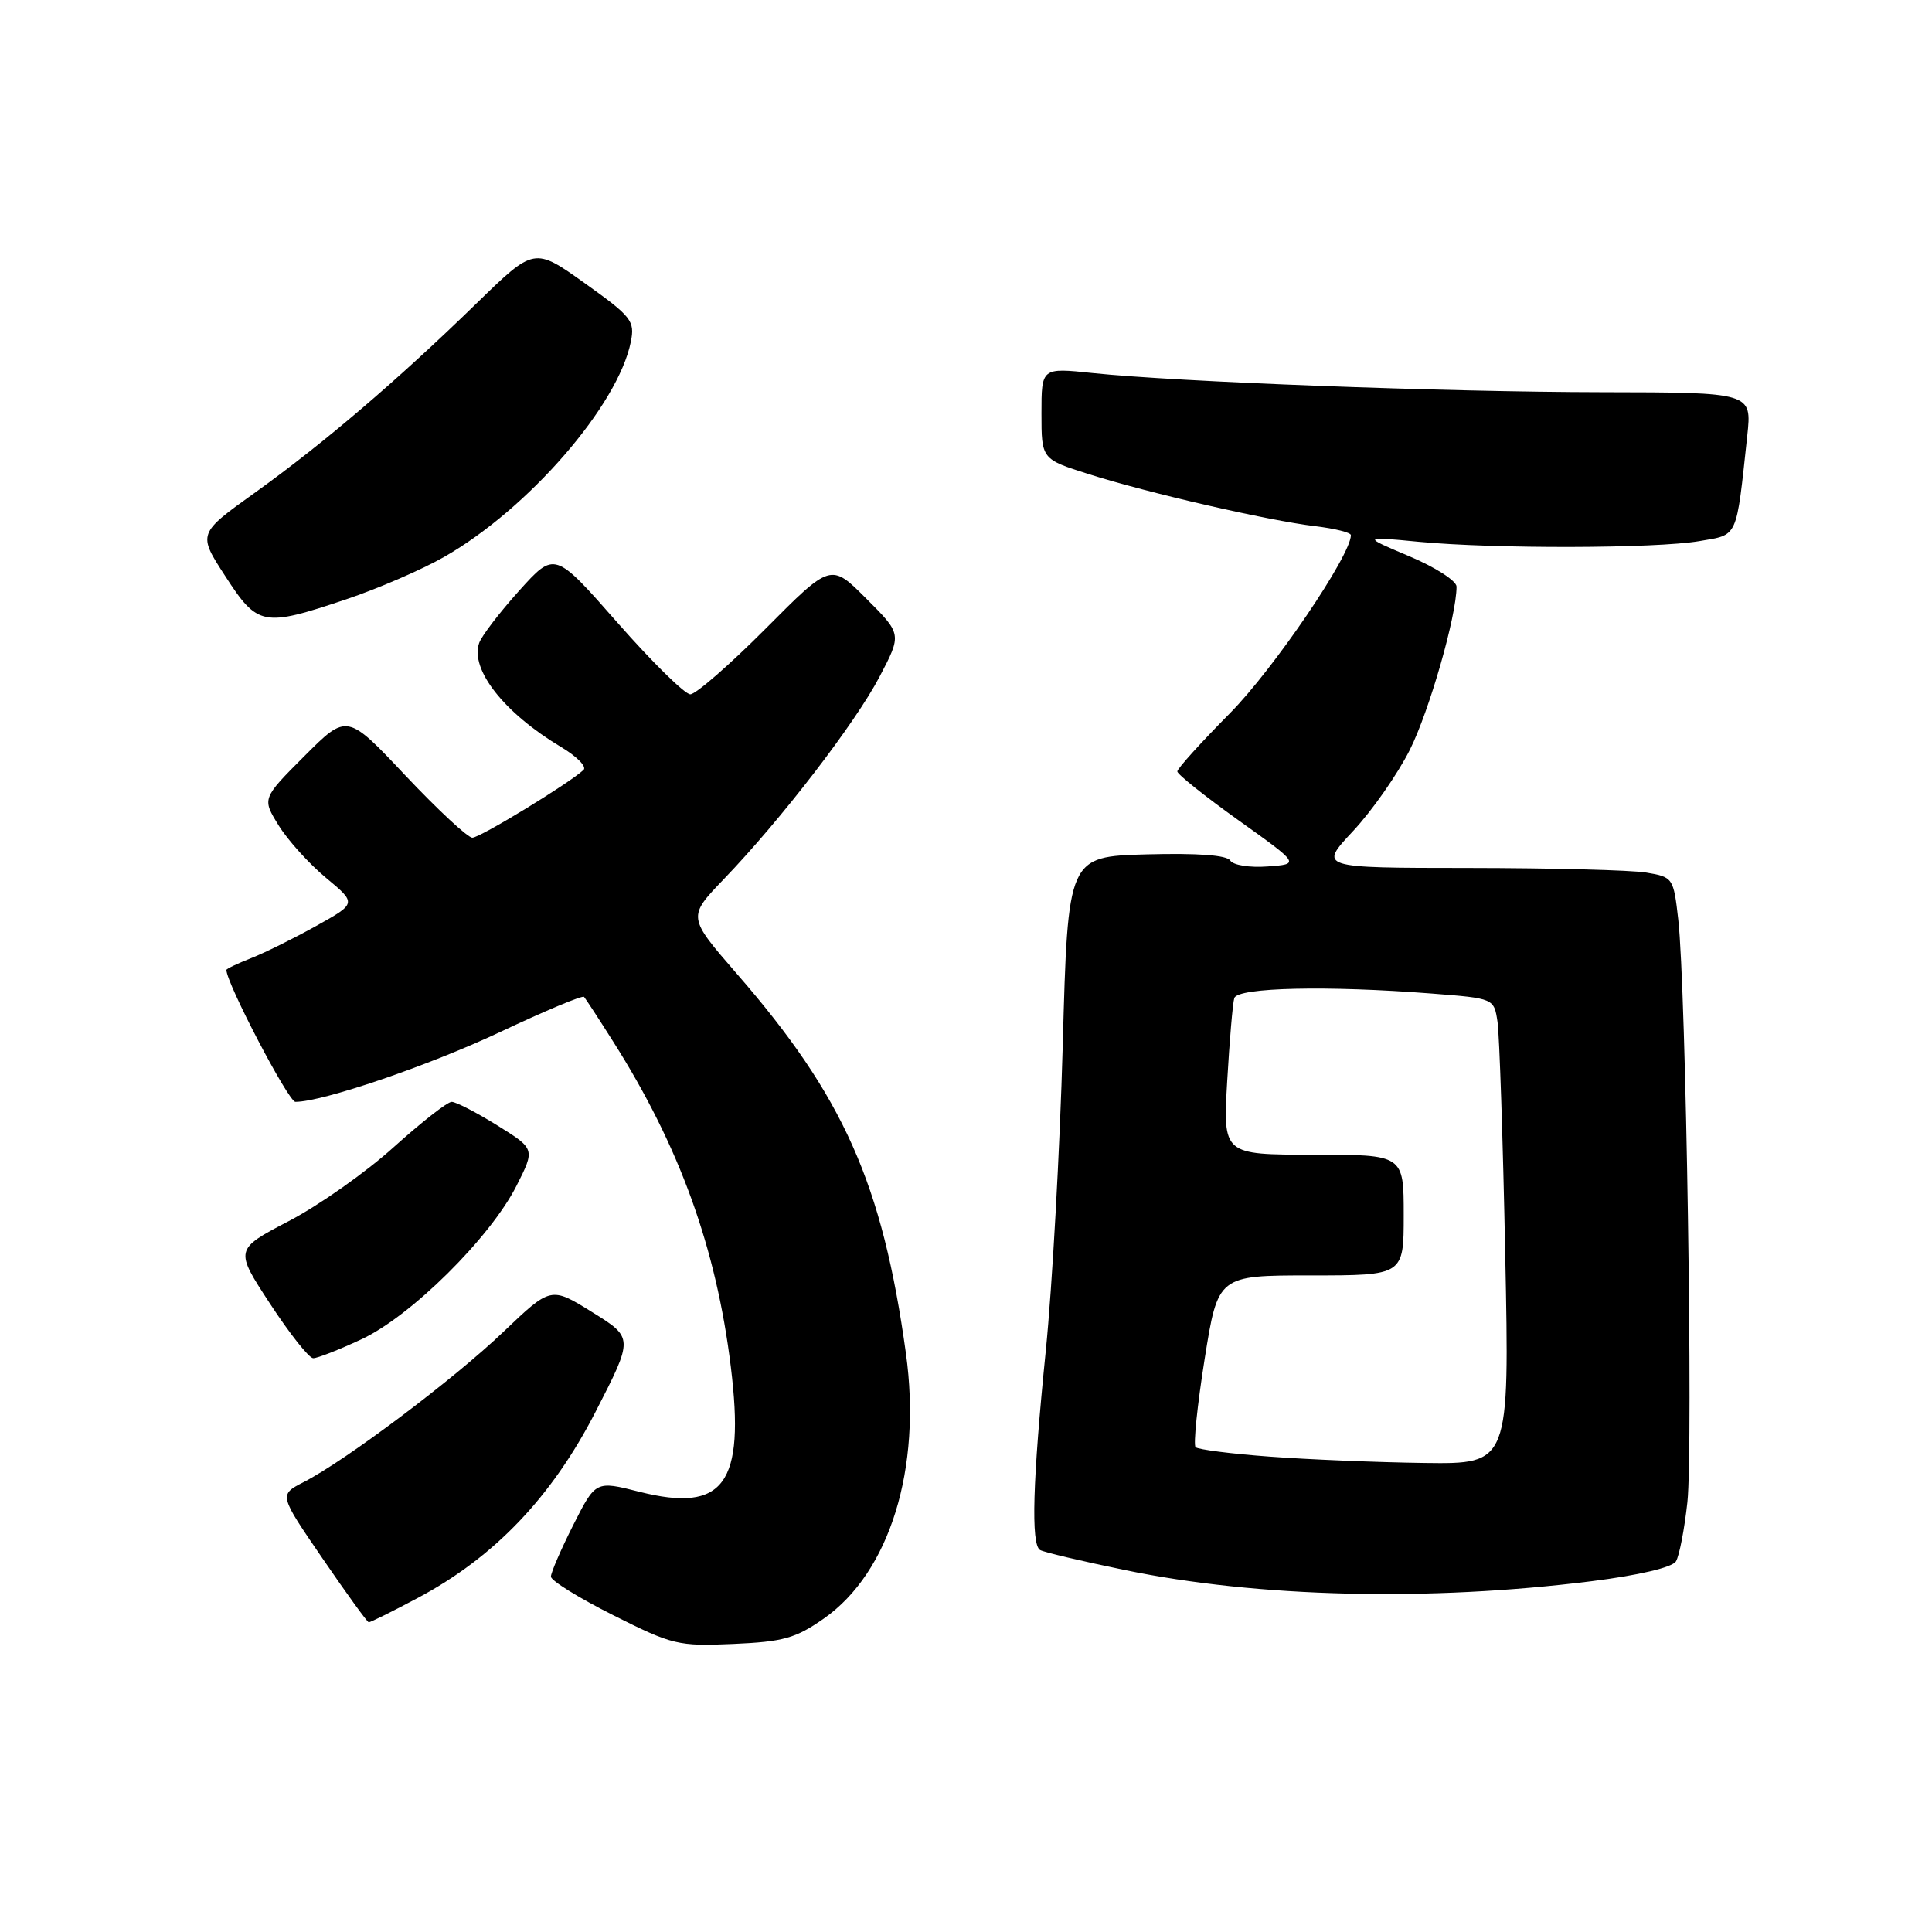 <?xml version="1.0" encoding="UTF-8" standalone="no"?>
<!DOCTYPE svg PUBLIC "-//W3C//DTD SVG 1.1//EN" "http://www.w3.org/Graphics/SVG/1.1/DTD/svg11.dtd" >
<svg xmlns="http://www.w3.org/2000/svg" xmlns:xlink="http://www.w3.org/1999/xlink" version="1.1" viewBox="0 0 256 256">
 <g >
 <path fill="currentColor"
d=" M 109.17 214.46 C 117.89 208.36 122.16 194.58 120.04 179.33 C 116.93 156.84 111.78 145.28 97.61 129.00 C 91.10 121.50 91.10 121.50 95.90 116.50 C 103.48 108.62 113.33 95.82 116.55 89.66 C 119.50 84.03 119.50 84.03 114.79 79.32 C 110.09 74.61 110.09 74.61 101.44 83.31 C 96.68 88.09 92.19 92.00 91.47 92.00 C 90.75 92.00 86.41 87.73 81.83 82.52 C 73.50 73.04 73.50 73.04 68.79 78.27 C 66.20 81.15 63.81 84.27 63.49 85.20 C 62.27 88.71 66.79 94.46 74.32 98.97 C 76.43 100.22 77.78 101.60 77.32 102.02 C 75.45 103.78 63.61 111.00 62.59 111.00 C 61.99 111.01 58.01 107.30 53.74 102.78 C 45.98 94.54 45.98 94.54 40.35 100.17 C 34.72 105.81 34.72 105.81 36.92 109.37 C 38.13 111.33 40.96 114.46 43.20 116.32 C 47.27 119.70 47.27 119.70 41.88 122.70 C 38.92 124.35 35.04 126.27 33.25 126.97 C 31.46 127.67 30.00 128.37 30.00 128.52 C 30.00 130.27 38.23 146.00 39.14 146.00 C 42.75 146.00 56.82 141.20 66.26 136.75 C 72.17 133.96 77.18 131.86 77.39 132.09 C 77.59 132.32 79.33 134.97 81.24 138.00 C 90.03 151.86 94.92 165.38 96.84 181.14 C 98.74 196.65 95.93 200.49 84.73 197.67 C 78.93 196.20 78.93 196.20 75.96 202.07 C 74.33 205.30 73.00 208.38 73.00 208.91 C 73.00 209.44 76.71 211.74 81.25 214.02 C 89.11 217.97 89.86 218.15 97.17 217.83 C 103.79 217.54 105.43 217.08 109.17 214.46 Z  M 55.33 211.75 C 65.49 206.35 73.10 198.39 78.91 187.08 C 83.95 177.27 83.95 177.27 78.47 173.87 C 73.00 170.47 73.00 170.47 66.70 176.48 C 60.10 182.79 45.81 193.53 40.23 196.39 C 36.96 198.07 36.96 198.07 42.73 206.49 C 45.90 211.13 48.66 214.94 48.86 214.96 C 49.06 214.98 51.97 213.54 55.33 211.75 Z  M 210.88 209.52 C 217.17 208.73 221.57 207.69 222.07 206.89 C 222.52 206.16 223.20 202.62 223.59 199.03 C 224.36 191.86 223.41 130.89 222.38 121.86 C 221.75 116.31 221.68 116.21 218.12 115.62 C 216.13 115.29 205.55 115.02 194.61 115.01 C 174.73 115.00 174.73 115.00 179.28 110.13 C 181.79 107.45 185.17 102.61 186.80 99.38 C 189.39 94.21 193.00 81.62 193.00 77.73 C 193.00 76.97 190.19 75.16 186.75 73.71 C 180.50 71.07 180.50 71.07 188.00 71.79 C 198.04 72.74 219.37 72.69 225.17 71.70 C 230.36 70.81 230.03 71.54 231.52 57.75 C 232.14 52.00 232.14 52.00 212.32 51.97 C 191.31 51.94 156.01 50.61 144.75 49.43 C 138.00 48.72 138.00 48.72 138.00 54.78 C 138.00 60.84 138.00 60.84 144.25 62.82 C 152.11 65.32 168.01 68.97 174.25 69.72 C 176.86 70.03 179.00 70.56 179.00 70.91 C 179.00 73.59 168.73 88.70 162.96 94.52 C 159.13 98.39 156.00 101.85 156.00 102.22 C 156.00 102.59 159.65 105.51 164.12 108.70 C 172.24 114.50 172.24 114.50 167.97 114.81 C 165.60 114.99 163.40 114.64 163.02 114.03 C 162.57 113.31 158.72 113.03 151.92 113.21 C 141.50 113.50 141.50 113.50 140.82 138.50 C 140.44 152.25 139.43 170.47 138.57 179.00 C 136.83 196.23 136.59 204.63 137.81 205.38 C 138.26 205.66 143.32 206.86 149.06 208.04 C 166.63 211.68 189.35 212.22 210.88 209.52 Z  M 47.88 177.47 C 54.43 174.43 64.94 164.02 68.43 157.14 C 70.91 152.24 70.91 152.24 65.89 149.12 C 63.13 147.40 60.41 146.00 59.85 146.00 C 59.28 146.00 55.83 148.71 52.16 152.01 C 48.50 155.32 42.26 159.72 38.29 161.79 C 31.08 165.56 31.08 165.56 35.79 172.76 C 38.38 176.72 40.95 179.97 41.50 179.97 C 42.05 179.98 44.92 178.85 47.88 177.47 Z  M 45.82 79.43 C 50.05 78.01 55.91 75.48 58.86 73.79 C 70.01 67.42 81.91 53.71 83.59 45.28 C 84.14 42.53 83.70 41.96 77.49 37.53 C 70.79 32.75 70.79 32.75 63.15 40.19 C 52.63 50.43 42.91 58.73 33.85 65.23 C 26.19 70.71 26.19 70.71 29.85 76.34 C 34.15 82.98 34.84 83.11 45.82 79.43 Z  M 168.25 193.01 C 163.16 192.64 158.74 192.07 158.42 191.76 C 158.11 191.44 158.65 186.19 159.62 180.09 C 161.39 169.00 161.39 169.00 173.69 169.00 C 186.00 169.00 186.00 169.00 186.00 161.00 C 186.00 153.00 186.00 153.00 174.03 153.00 C 162.05 153.00 162.05 153.00 162.61 143.25 C 162.92 137.89 163.34 132.94 163.55 132.25 C 163.99 130.84 175.85 130.57 189.73 131.65 C 197.96 132.29 197.96 132.29 198.43 135.40 C 198.68 137.10 199.15 150.99 199.45 166.25 C 200.02 194.00 200.02 194.00 188.76 193.85 C 182.57 193.77 173.34 193.39 168.25 193.01 Z "/>
</g>
</svg>